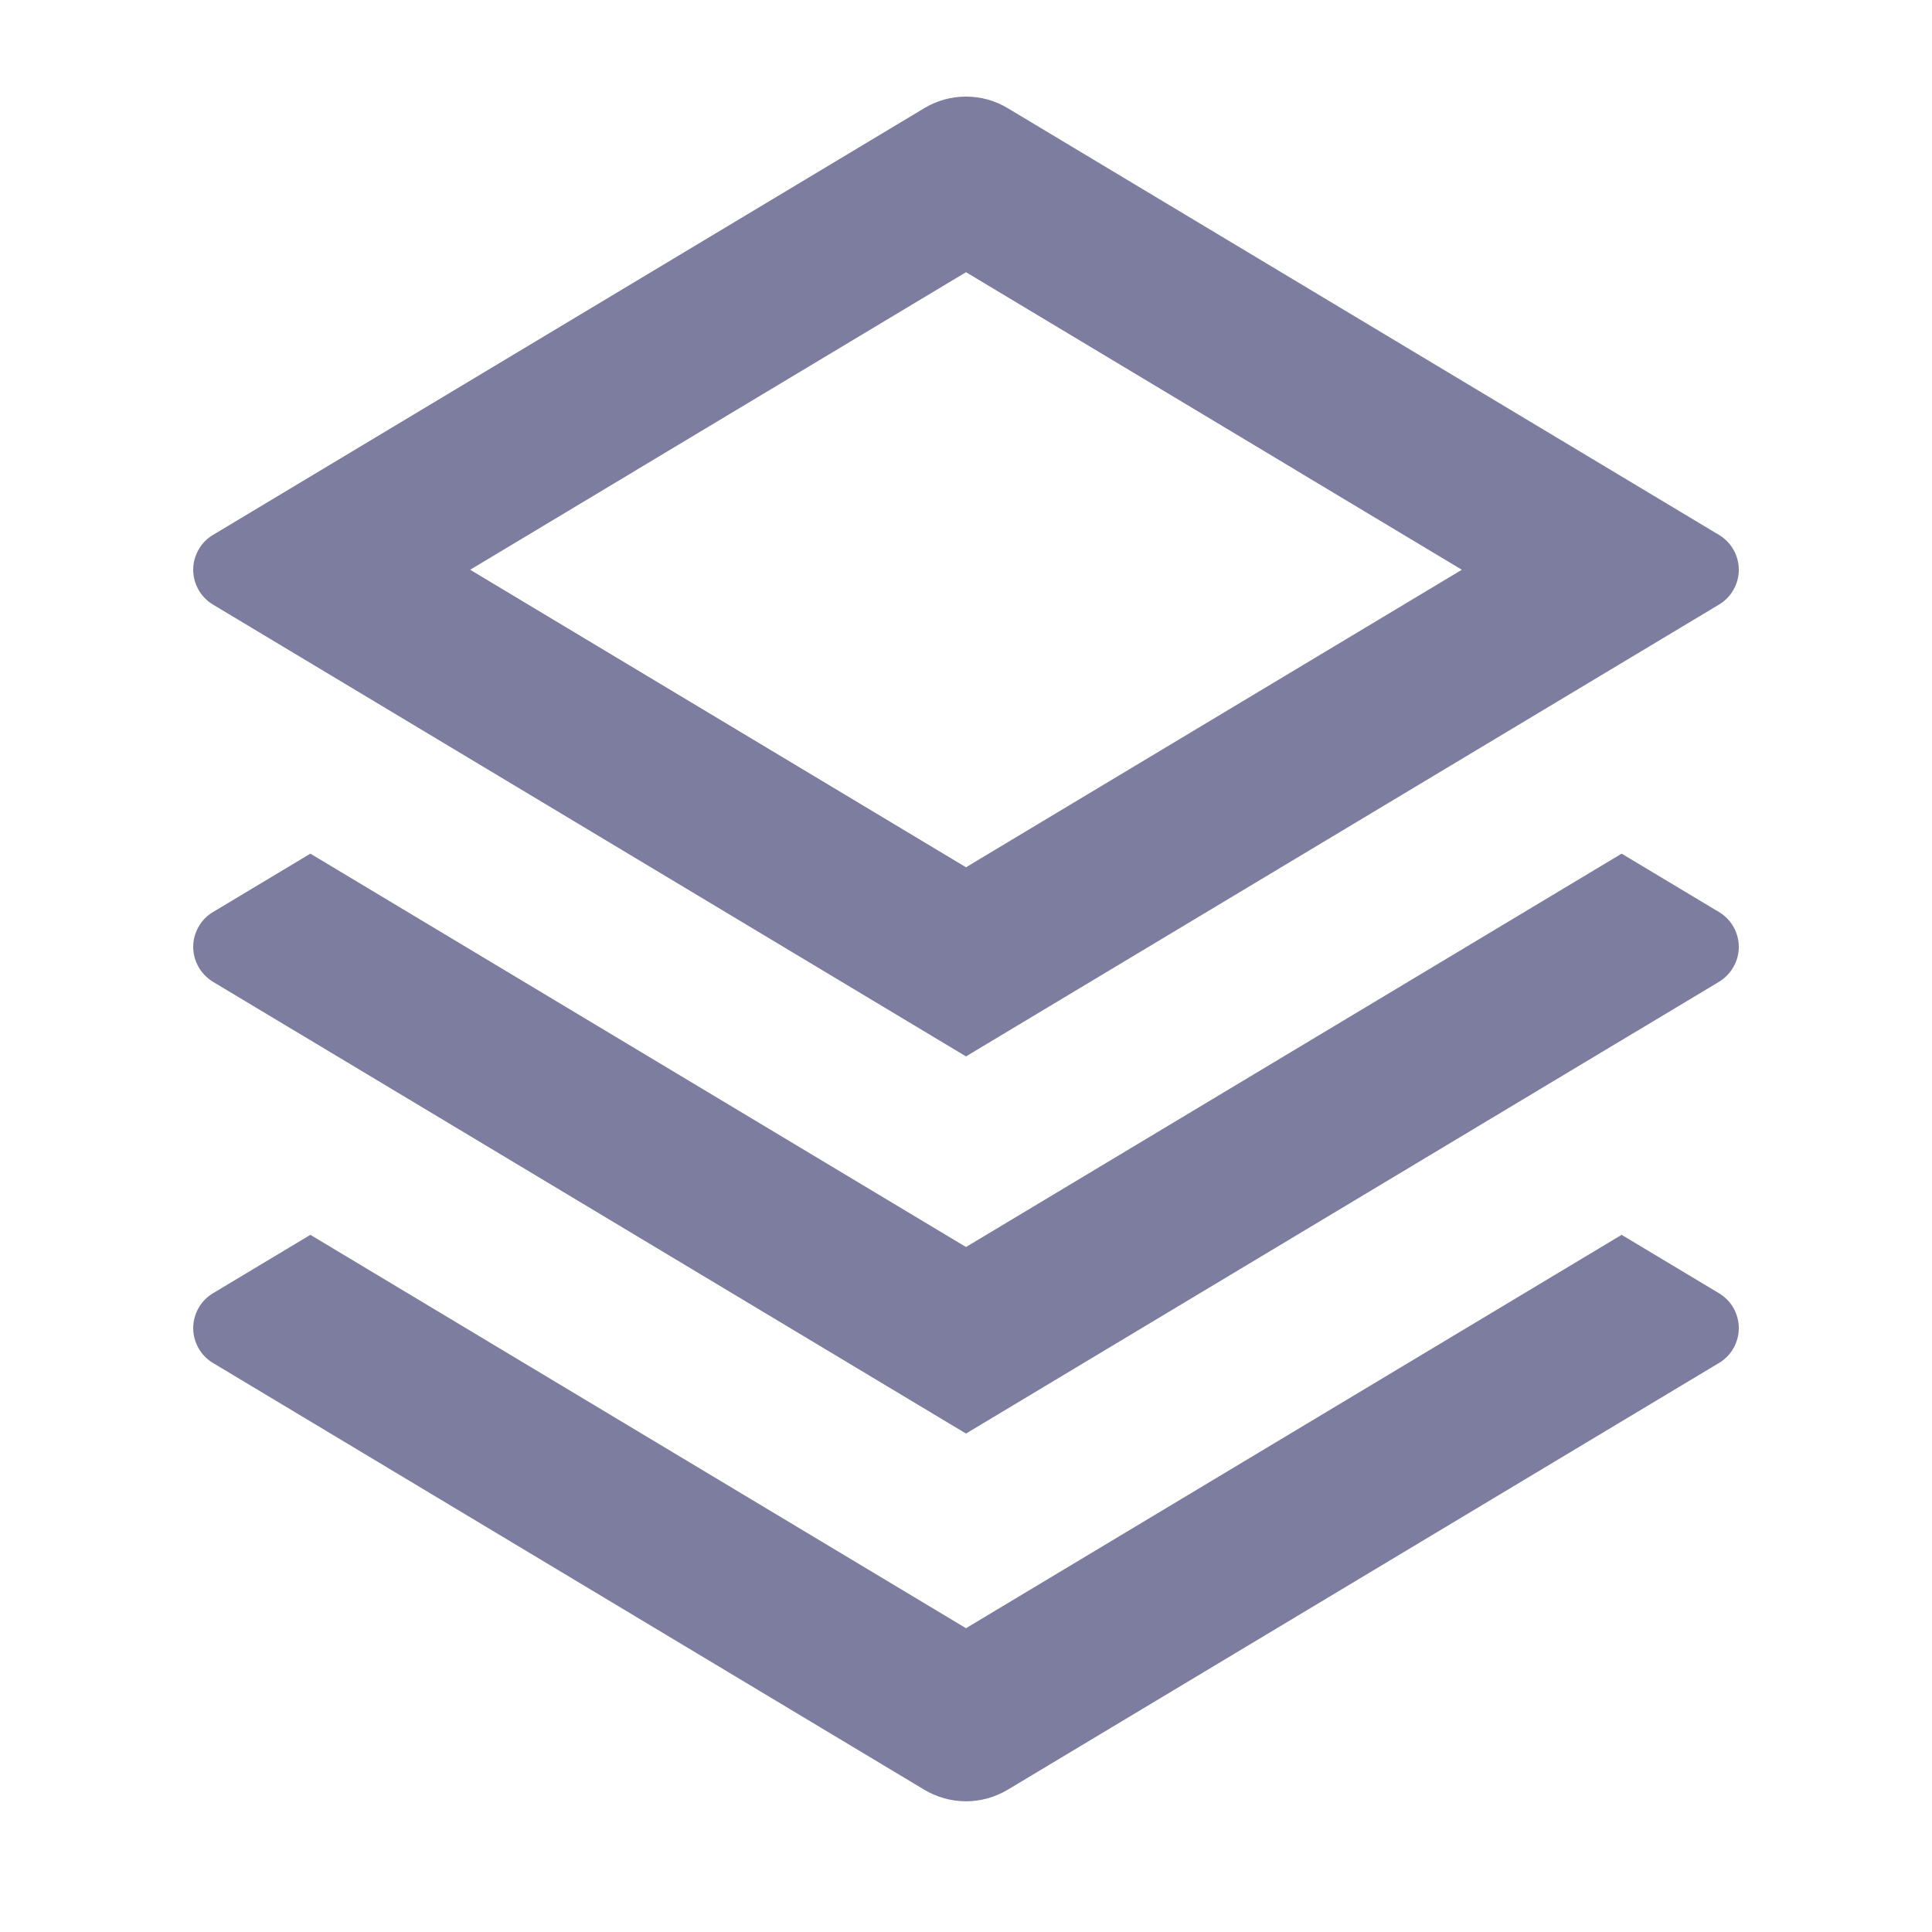 <svg width="20" height="20" viewBox="0 0 20 20" fill="none" xmlns="http://www.w3.org/2000/svg">
<path d="M16.787 12.783L17.796 13.388C17.858 13.426 17.91 13.478 17.945 13.541C17.981 13.605 18 13.676 18 13.749C18 13.821 17.981 13.892 17.945 13.956C17.91 14.019 17.858 14.072 17.796 14.109L10.432 18.527C10.302 18.605 10.152 18.647 10 18.647C9.848 18.647 9.698 18.605 9.568 18.527L2.204 14.109C2.142 14.072 2.09 14.019 2.055 13.956C2.019 13.892 2 13.821 2 13.749C2 13.676 2.019 13.605 2.055 13.541C2.09 13.478 2.142 13.426 2.204 13.388L3.213 12.783L10 16.855L16.787 12.783ZM16.787 8.837L17.796 9.442C17.858 9.479 17.91 9.532 17.945 9.595C17.981 9.658 18 9.73 18 9.802C18 9.875 17.981 9.946 17.945 10.009C17.91 10.072 17.858 10.125 17.796 10.163L10 14.84L2.204 10.163C2.142 10.125 2.09 10.072 2.055 10.009C2.019 9.946 2 9.875 2 9.802C2 9.73 2.019 9.658 2.055 9.595C2.09 9.532 2.142 9.479 2.204 9.442L3.213 8.837L10 12.909L16.787 8.837ZM10.432 1.12L17.796 5.538C17.858 5.575 17.91 5.628 17.945 5.691C17.981 5.754 18 5.826 18 5.898C18 5.971 17.981 6.042 17.945 6.105C17.91 6.168 17.858 6.221 17.796 6.258L10 10.936L2.204 6.258C2.142 6.221 2.09 6.168 2.055 6.105C2.019 6.042 2 5.971 2 5.898C2 5.826 2.019 5.754 2.055 5.691C2.09 5.628 2.142 5.575 2.204 5.538L9.568 1.12C9.698 1.041 9.848 1 10 1C10.152 1 10.302 1.041 10.432 1.12H10.432ZM10 2.818L4.867 5.898L10 8.978L15.133 5.898L10 2.818Z" fill="#7D7DA0"/>
</svg>
